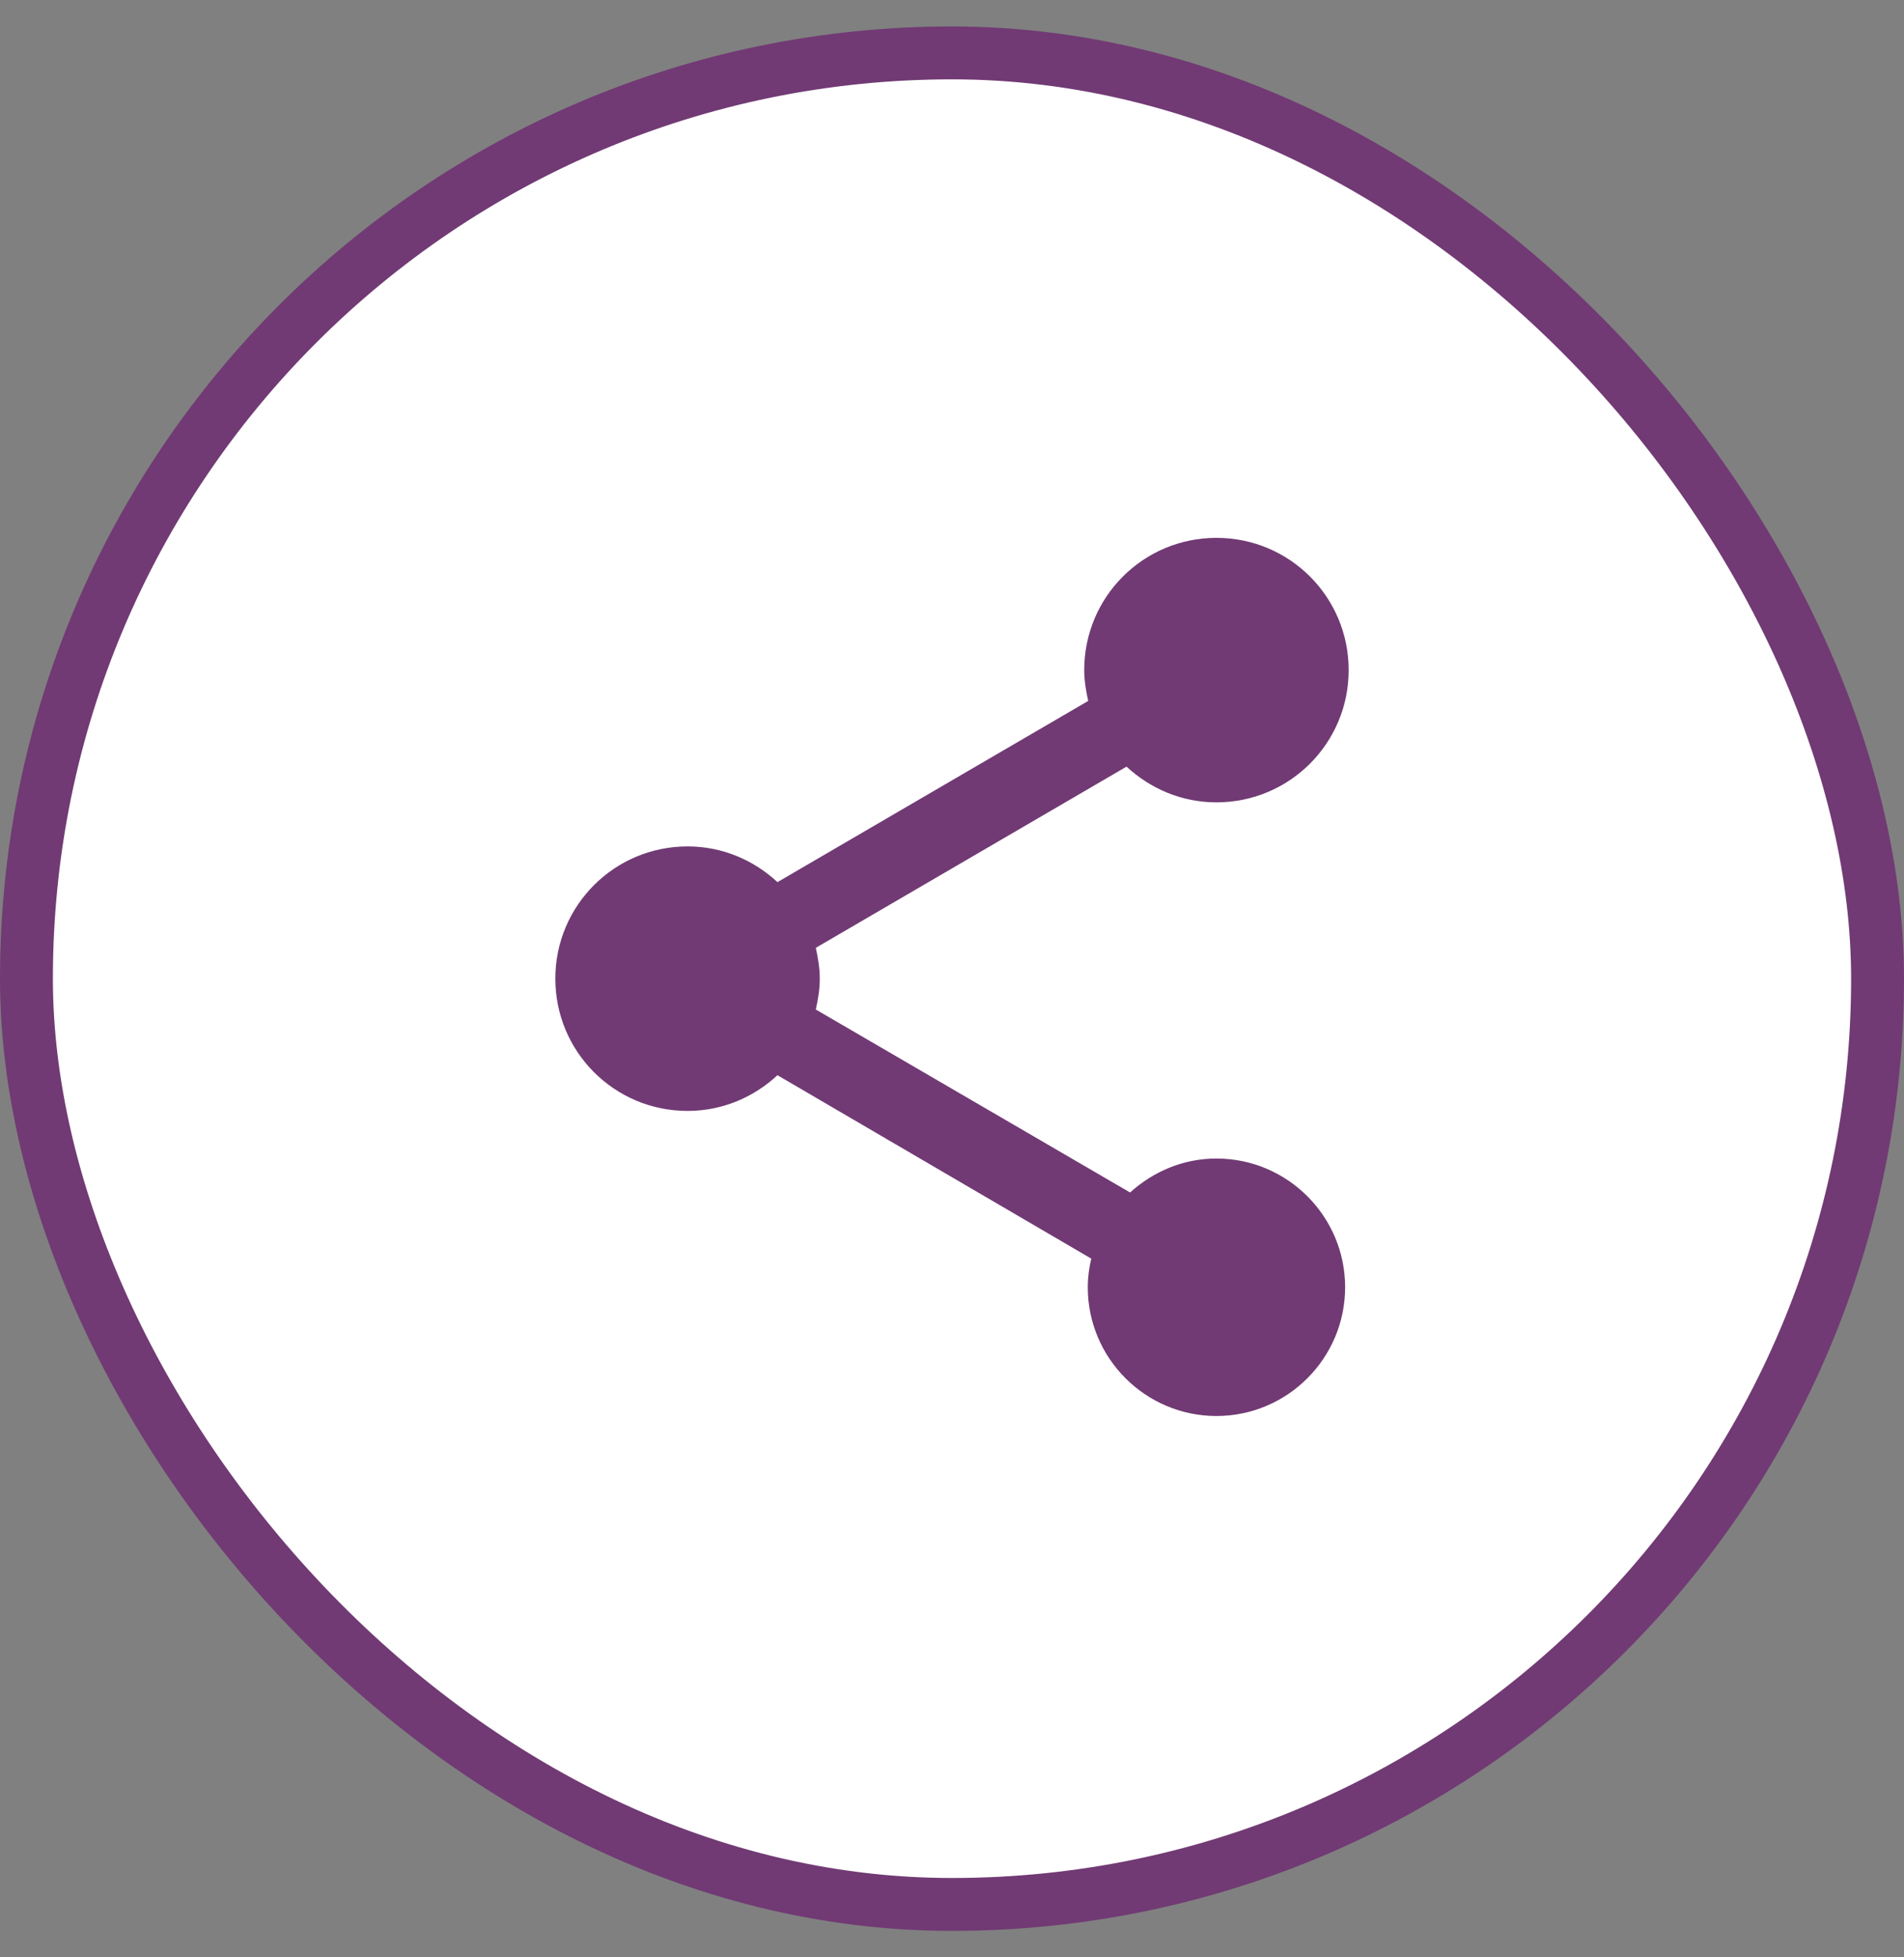 <svg width="36" height="37" viewBox="0 0 36 37" fill="none" xmlns="http://www.w3.org/2000/svg">
    <rect x="0" y="0" width="36" height="37" fill="#808080" stroke="none"/>
    <rect x="0.5" y="1" width="35" height="35" rx="17.5" fill="white" />
    <g clip-path="url(#clip0_49_1517)">
        <path
            d="M23 21.9C22.367 21.9 21.8 22.15 21.367 22.542L15.425 19.083C15.467 18.892 15.5 18.7 15.5 18.5C15.5 18.3 15.467 18.108 15.425 17.917L21.3 14.492C21.75 14.908 22.342 15.167 23 15.167C24.383 15.167 25.5 14.05 25.5 12.667C25.5 11.283 24.383 10.167 23 10.167C21.617 10.167 20.5 11.283 20.5 12.667C20.5 12.867 20.533 13.058 20.575 13.25L14.7 16.675C14.25 16.258 13.658 16 13 16C11.617 16 10.5 17.117 10.5 18.5C10.5 19.883 11.617 21 13 21C13.658 21 14.25 20.742 14.7 20.325L20.633 23.792C20.592 23.967 20.567 24.15 20.567 24.333C20.567 25.675 21.658 26.767 23 26.767C24.342 26.767 25.433 25.675 25.433 24.333C25.433 22.992 24.342 21.9 23 21.9Z"
            fill="#713A74" />
    </g>
    <rect x="0.5" y="1" width="35" height="35" rx="17.5" stroke="#713A74" />
    <defs>
        <clipPath id="clip0_49_1517">
            <rect width="20" height="20" fill="white" transform="translate(8 8.5)" />
        </clipPath>
    </defs>
</svg>
    